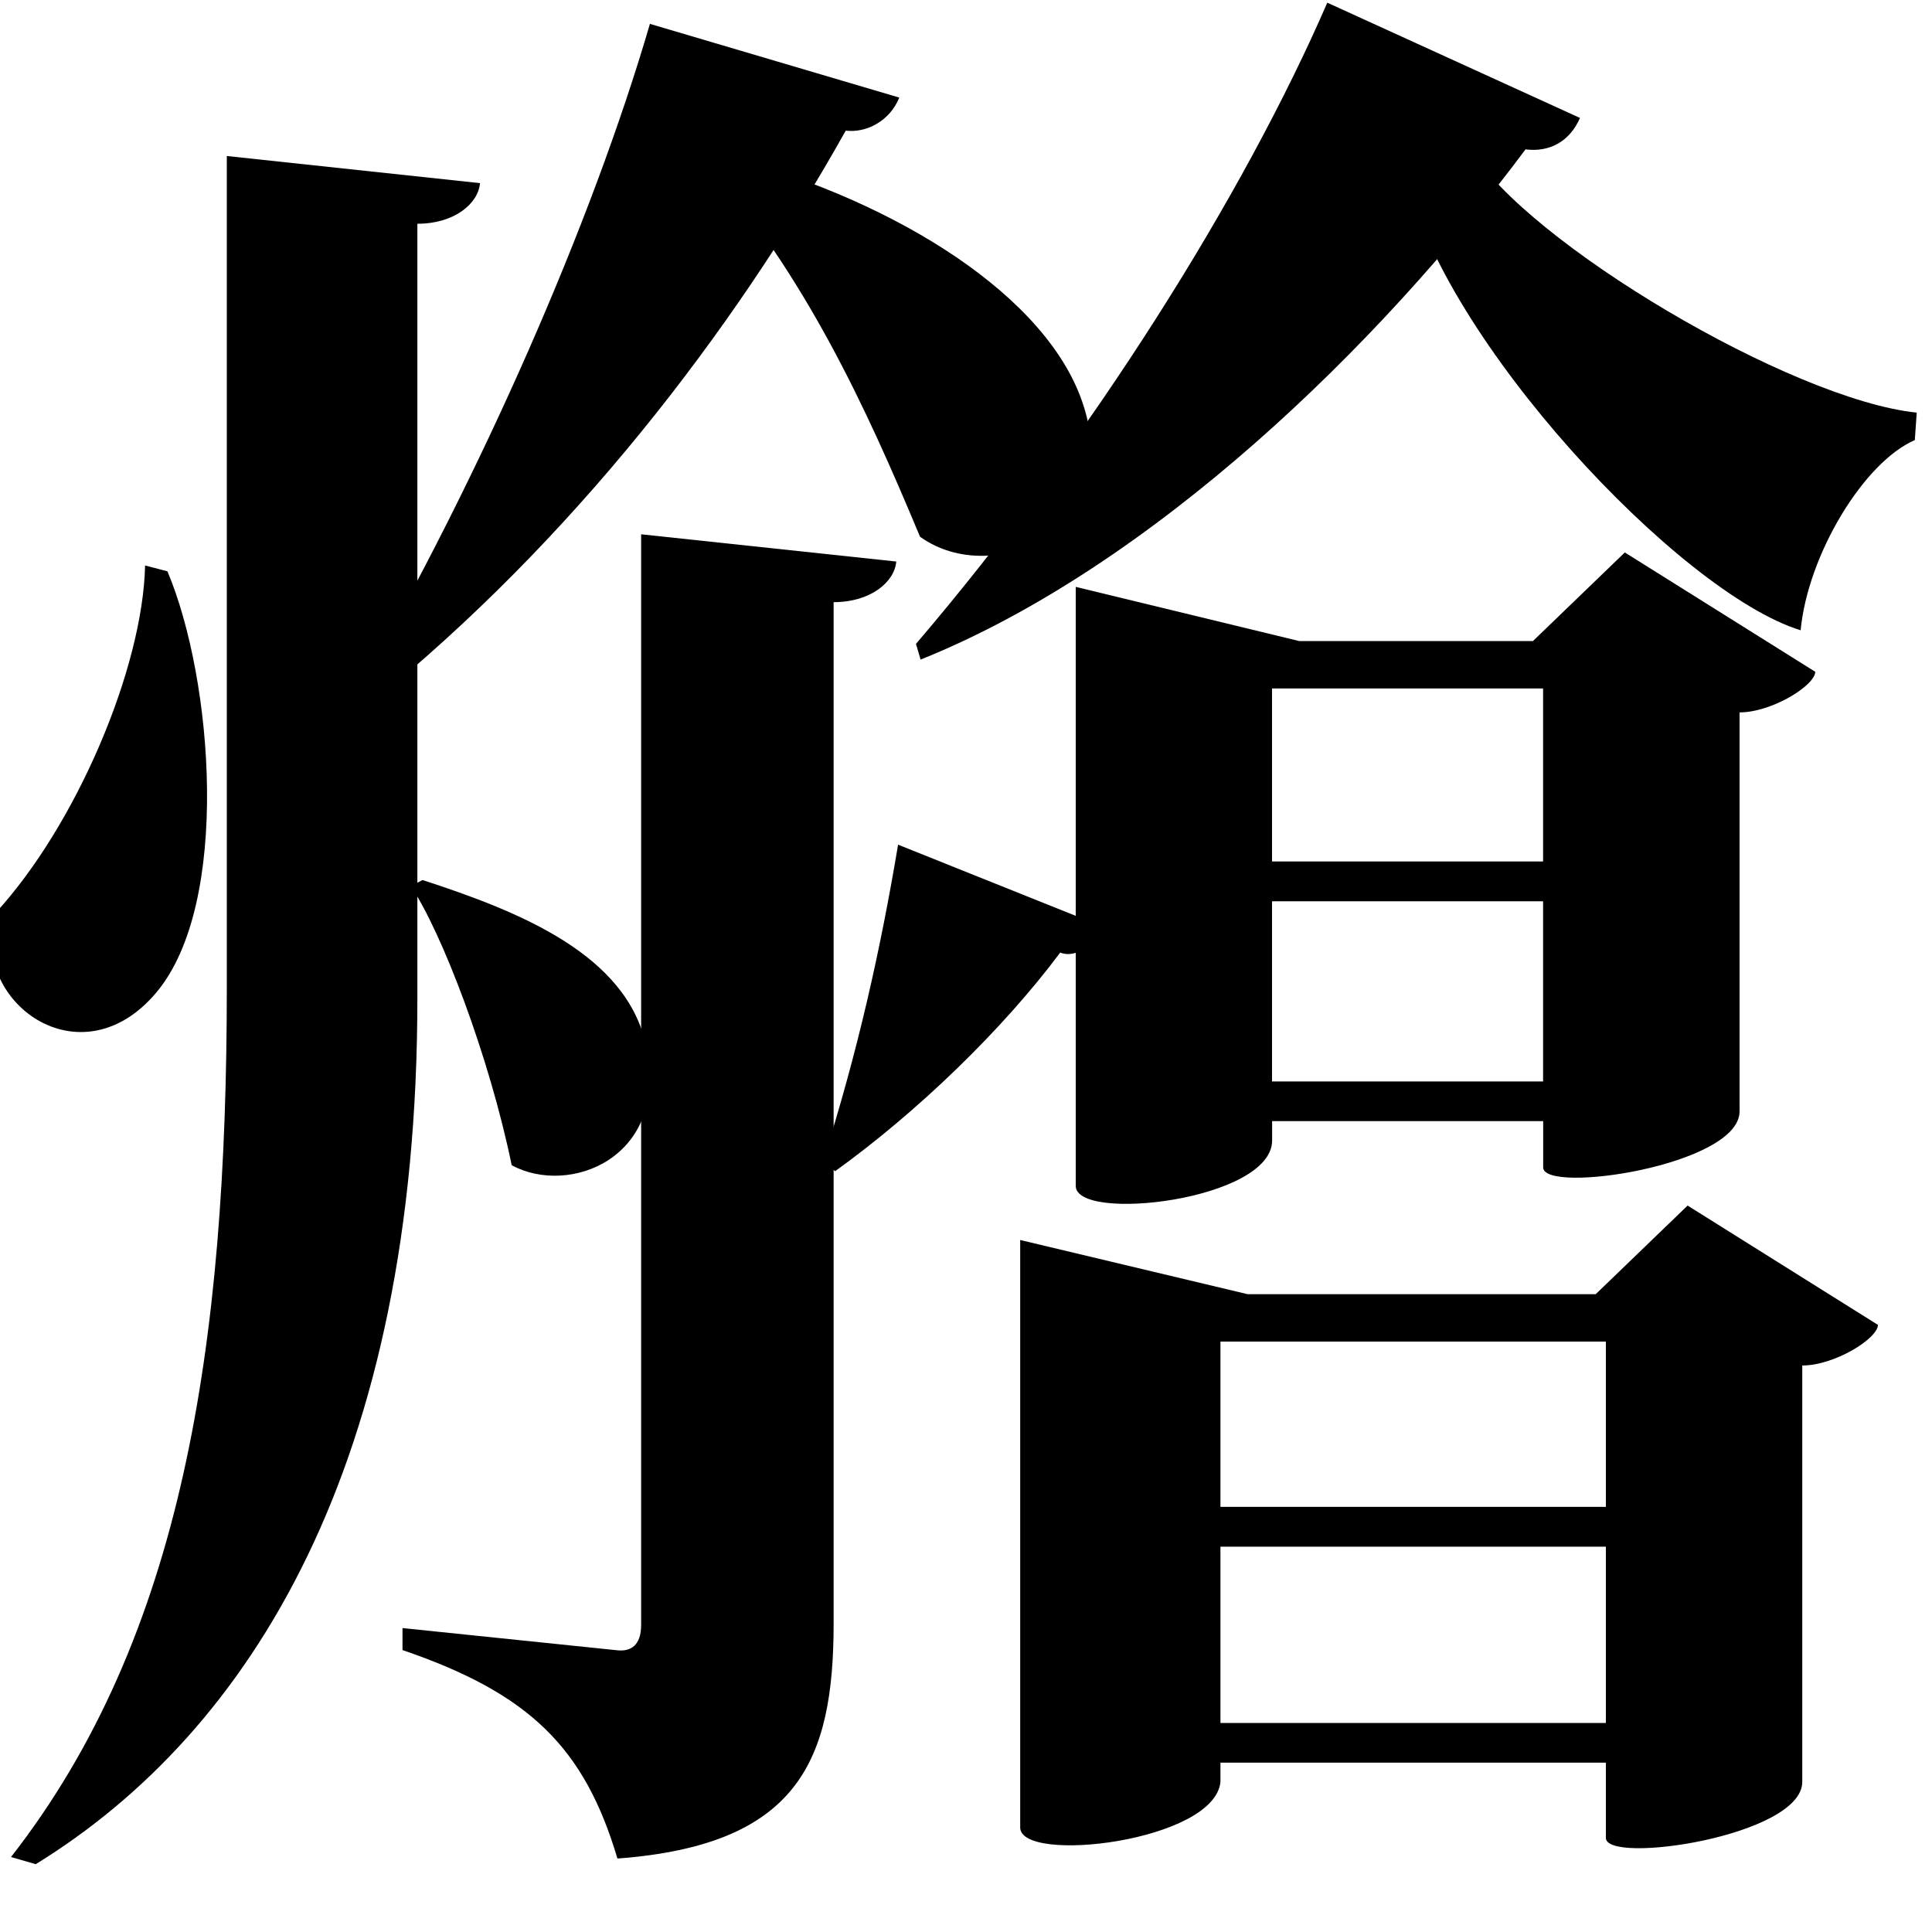 <?xml version="1.0" encoding="UTF-8" standalone="no"?>
<svg viewBox="0 0 2000 2000" version="1.1" xmlns="http://www.w3.org/2000/svg" xmlns:sodipodi="http://sodipodi.sourceforge.net/DTD/sodipodi-0.dtd">
	
      <path sodipodi:nodetypes="csscccsccc" d="m 663.7,553.1 v 1129 c 0,21.03 -10.478,27.733 -24.53,26.28 l -222.5,-23.009 v 22.78 C 548,1753 605,1809 639.17,1923.951 c 187.5,-14.02 223.8,-101.6 223.8,-243.6 v -1057 c 38.55,6e-5 63.08,-21.03 64.83,-42.05 z" id="rect849-6-3"></path>
      <path d="m 1682,571.9 -95.1,91.71 h -242 l -231.3,-56.07 v 620.1 c 0,38.25 203.3,15.01 203.3,-47.04 v -20 h 280.6 v 47.9 c 0,28.04 203.3,-1.97 203.3,-58.04 v -413 c 33.56,0 78.32,-28.04 78.32,-42.05 z m -365.2,140.8 h 280.6 v 179.1 h -280.6 z m 0,220.3 h 280.6 v 186.5 h -280.6 z" id="path969"></path>
      <path d="m 234.8,161.5 v 860.1 c 0,372 -45.8,673.2 -223.4,900.8 l 25.6,7.4 c 224,-138 395.06,-415.674 395.06,-896.274 v -801.9 c 38.55,6e-5 63.08,-21.03 64.83,-42.05 z" id="path927" sodipodi:nodetypes="csccsccc"></path>
      <path d="m 425.2,917.3 c 31.77,46.84 81.27,175.9 104.5,288.9 59.11,32.41 163.8,-7.038 139.3,-123.1 C 648.94,988.16 538.3,943.8 437.4,911 Z" id="dot_60-6-7"></path>
      <path d="m 150.2,585.4 c -2.371,107 -71.82,269.7 -155.2,360.1 -27.25,90.47 87.94,176.3 167.1,81.62 76.84,-91.92 58.65,-323.4 11.22,-435.7 z" id="path929"></path>
      <path d="m 929.7,874.4 c -18.21,108.7 -41.47,213.4 -77.86,328 l 12.7,9.997 c 84.95,-61.21 172.8,-145.8 233,-226.3 17.43,7.058 39.57,-11.7 45.13,-26.35 z" id="path953"></path>
      <path d="m 728.4,163.9 c 105.6,122.3 166.8,254.6 224,391.7 77.3,55.69 218.1,-10.37 165.5,-146.3 -43.02,-111.2 -203.8,-207.7 -378.5,-251 z" id="path974"></path>
      <path d="M 672.8,24.71 C 612.85,229.91 499.3,489.51 368,717.41 l 16.53,10.31 c 207,-167.6 372.9,-381.9 491,-592.5 21.03,2.649 45.67,-9.797 55.39,-34.21 z" id="path910"></path>
      <path d="m 1374,2.771 c -85.71,197.8 -244,451.029 -425.8,663.8 L 953,682.8 c 239,-96 475.2,-325.279 626.2,-528.179 25.11,3.238 45.94,-8.426 56.39,-32.53 z" id="path965" sodipodi:nodetypes="cccccc"></path>
      <path d="m 1747,1248 -95.1,91.71 h -360.5 l -235.3,-56.07 v 608.1 c 0,38.25 201.1,14.7 207.3,-47.04 v -20 h 399 v 77.9 c 0,28.04 203.3,-1.97 203.3,-58.04 v -431 c 33.56,0 78.32,-28.04 78.32,-42.05 z m -483.6,140.8 h 399 v 171.1 h -399 z m 0,212.3 h 399 v 182.5 h -399 z" id="path978"></path>
      <path d="m 1864,652.5 c 7.403,-78.04 65.33,-174.1 118.2,-196.9 l 2,-28.45 C 1854,413.7 1580.1,250.85 1522.4,154.55 l -67.24,26.13 c 37.11,170.1 283.2,433.1 408.9,471.8 z" id="path980"></path>
    
</svg>
